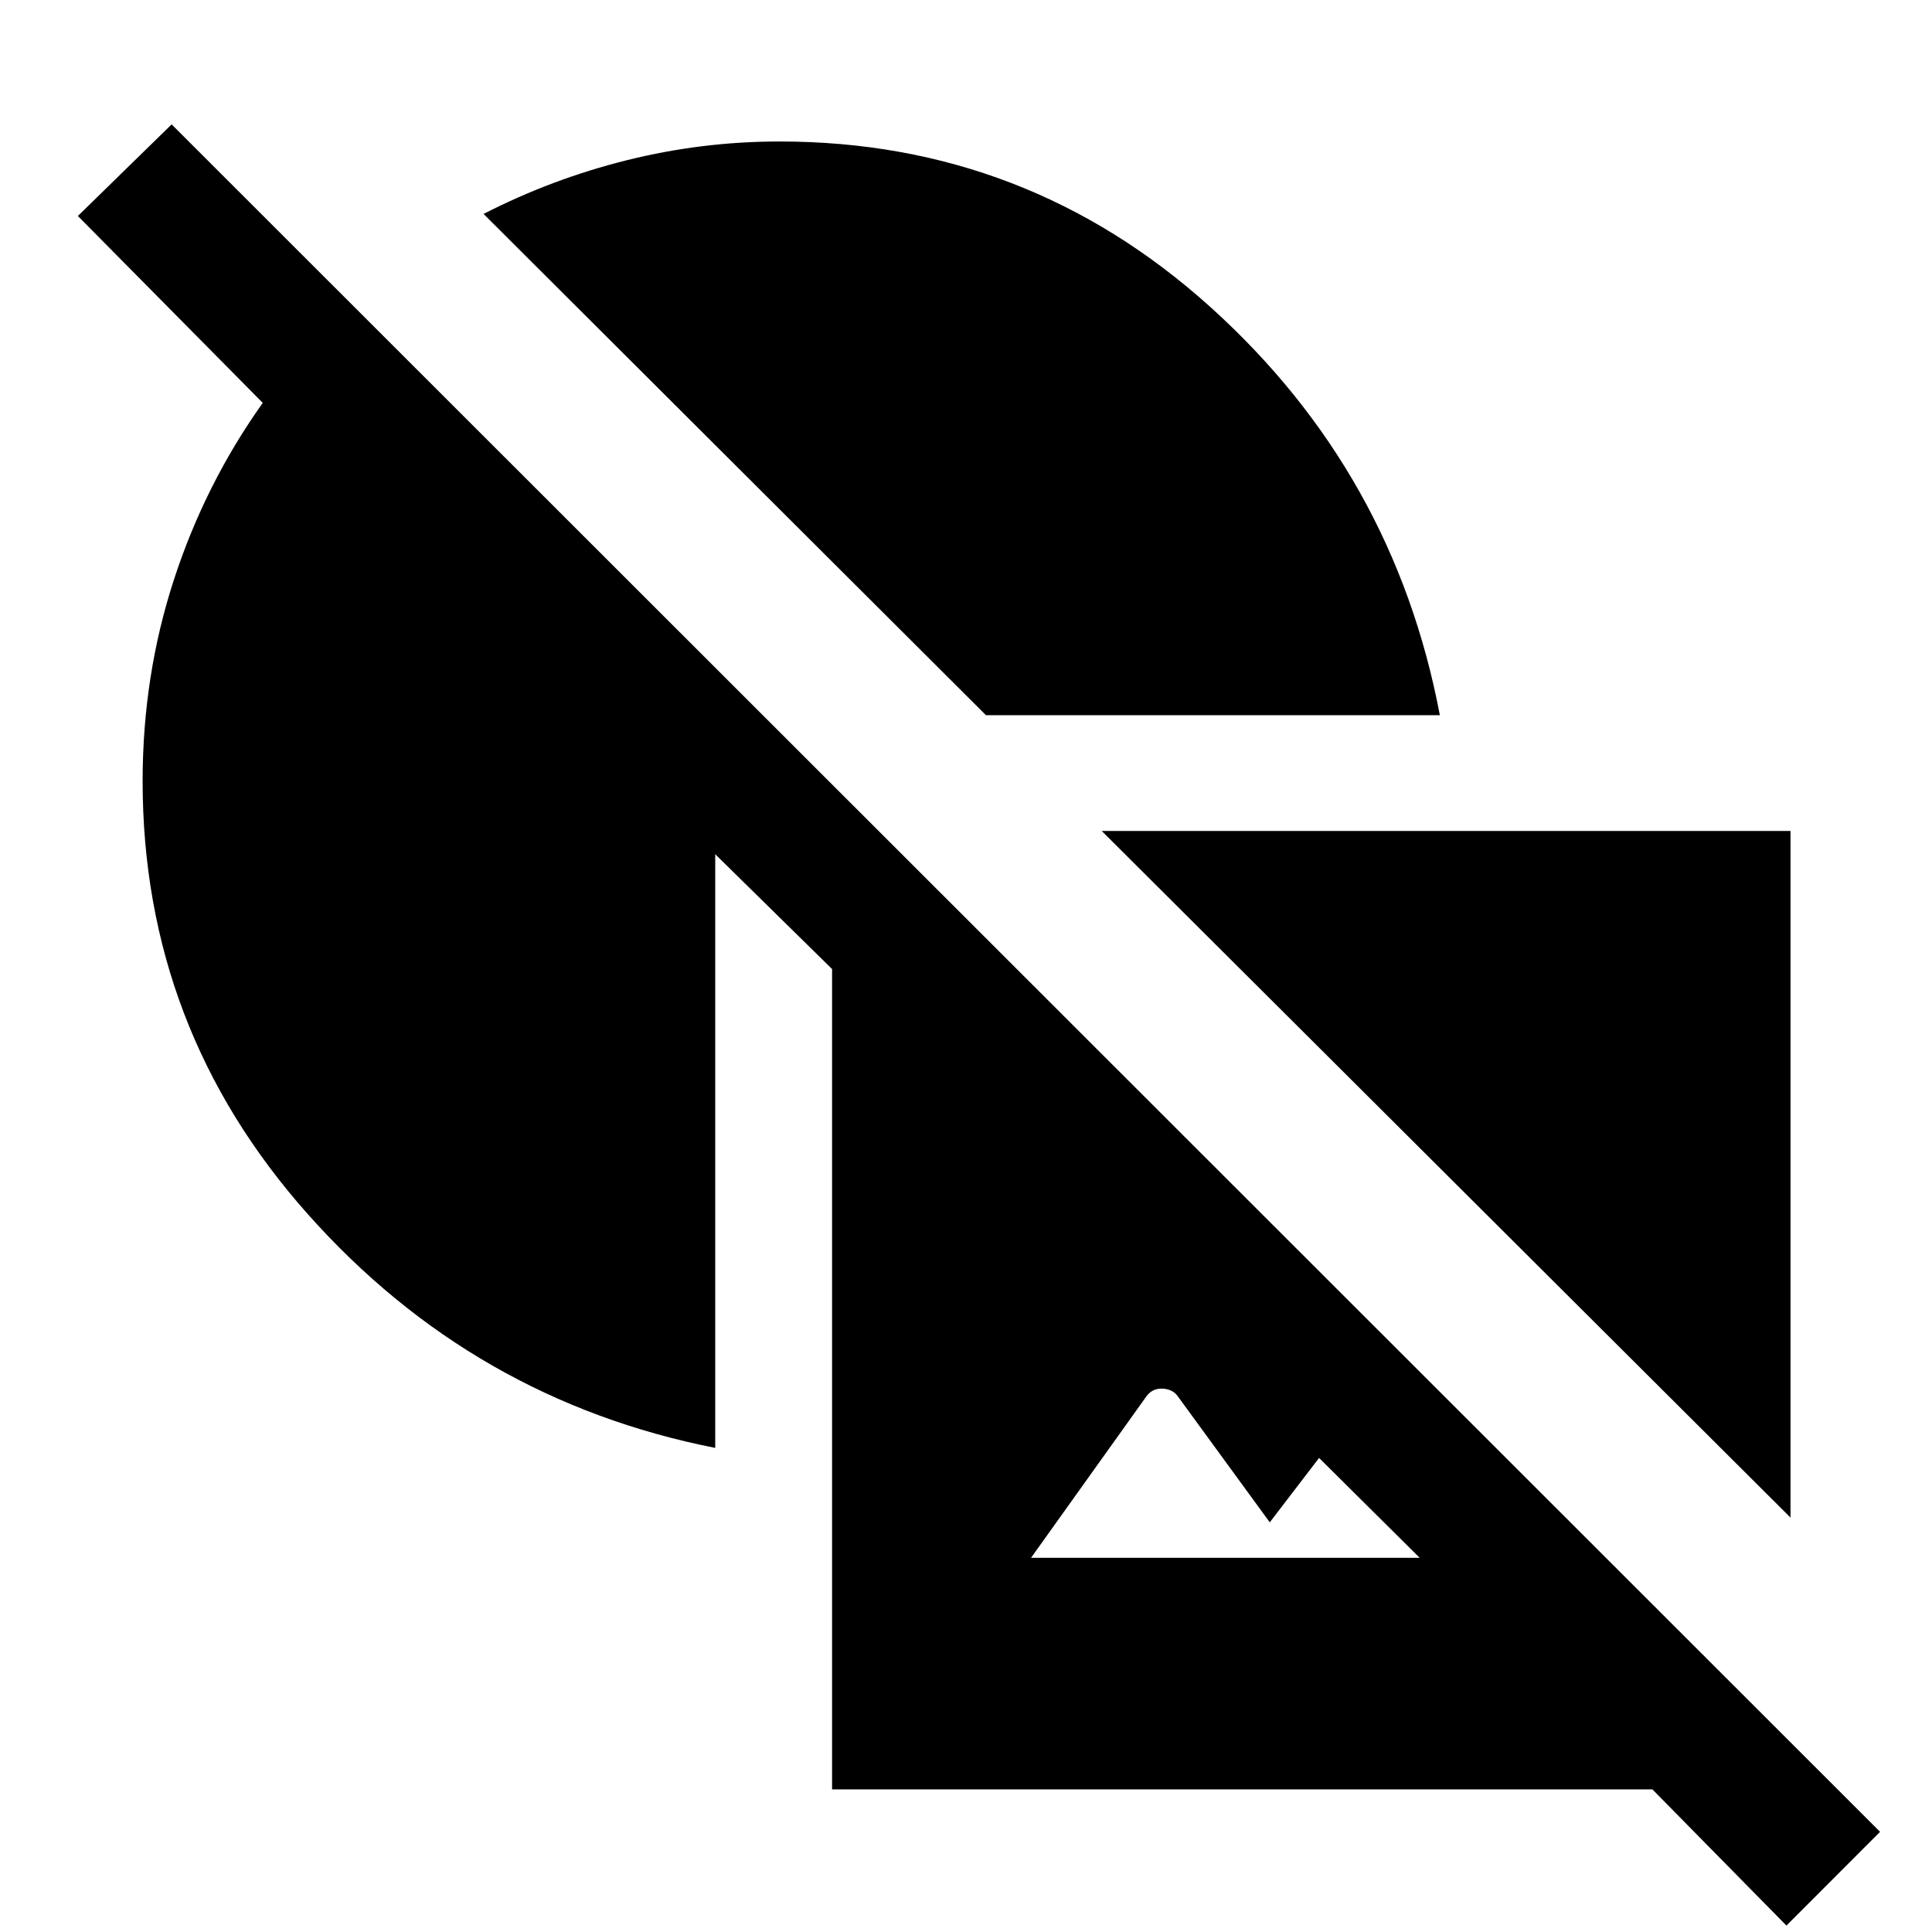 <svg xmlns="http://www.w3.org/2000/svg" height="48" viewBox="0 -960 960 960" width="48"><path d="M355.391-240.543q-120.196-23.761-202.359-116.06-82.163-92.298-82.163-215.241 0-52.374 15.532-100.069 15.533-47.696 44.164-87.892l-91.87-92.869 46.587-45.522L934.197-49.782 887.675-3.194 821.066-70.87h-407.61v-407.61l-58.065-57.065v295.001Zm32.022-649.153q122.761 0 213.989 82.228 91.228 82.228 114.055 202.859H489.935L240.282-853.696q34-17.435 71.283-26.718 37.283-9.282 75.848-9.282Zm160.022 342.587h342.261v341.196L547.435-547.109Zm158 361.174-49.991-49.624-24.5 32-45.748-62.68q-2.5-3.5-7.5-3.75t-8 3.75l-57.37 80.304h193.109Z"/></svg>